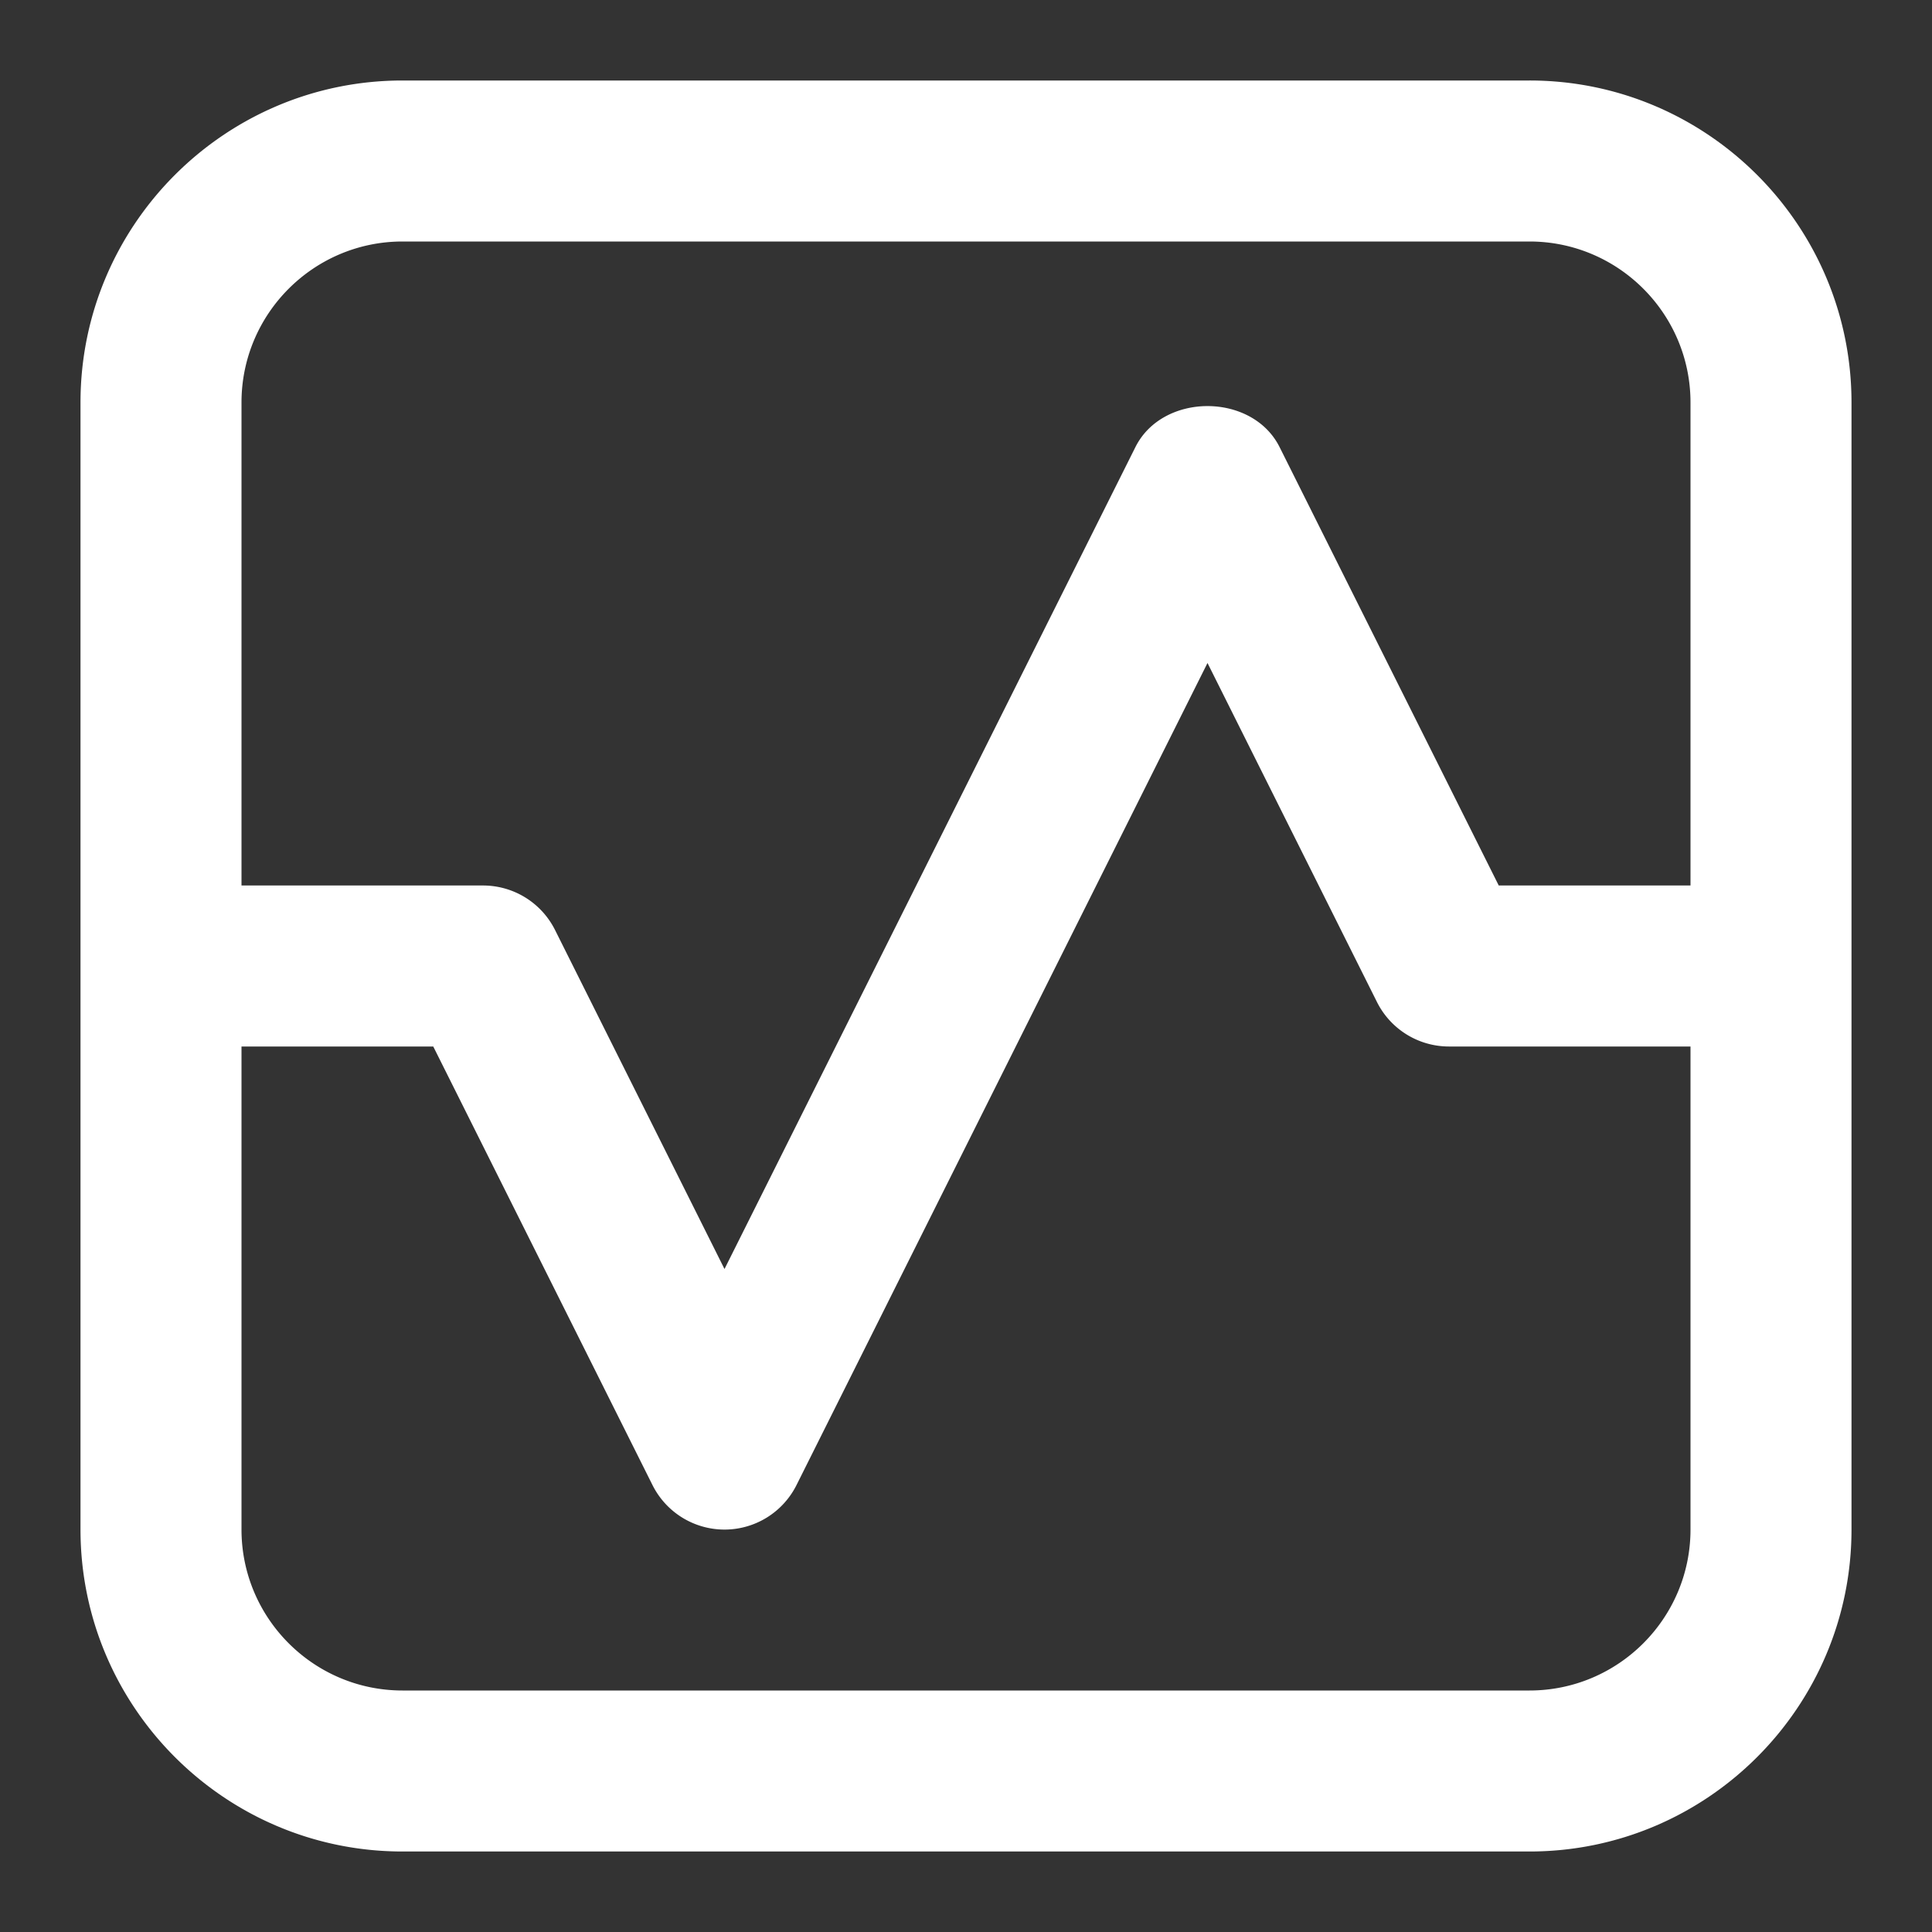 <svg aria-label="내 활동" xmlns="http://www.w3.org/2000/svg" class="x1lliihq x1n2onr6 x5n08af" fill="white" height="18" role="img" viewBox="0 0 24 24" width="18"><rect x="0" y="0" width="24" height="24" fill="#333333" stroke="none"/><title>내 활동</title><path d="M19 1H5C2.794 1 1 2.794 1 5v14c0 2.206 1.794 4 4 4h14c2.206 0 4-1.794 4-4V5c0-2.206-1.794-4-4-4ZM5 3h14c1.103 0 2 .897 2 2v6h-2.382l-2.723-5.447c-.34-.678-1.45-.678-1.79 0L9 15.764l-2.105-4.211A1 1 0 0 0 6 11H3V5c0-1.103.897-2 2-2Zm14 18H5c-1.103 0-2-.897-2-2v-6h2.382l2.723 5.447a1 1 0 0 0 1.79 0L15 8.236l2.105 4.211A1 1 0 0 0 18 13h3v6c0 1.103-.897 2-2 2Z"></path></svg>